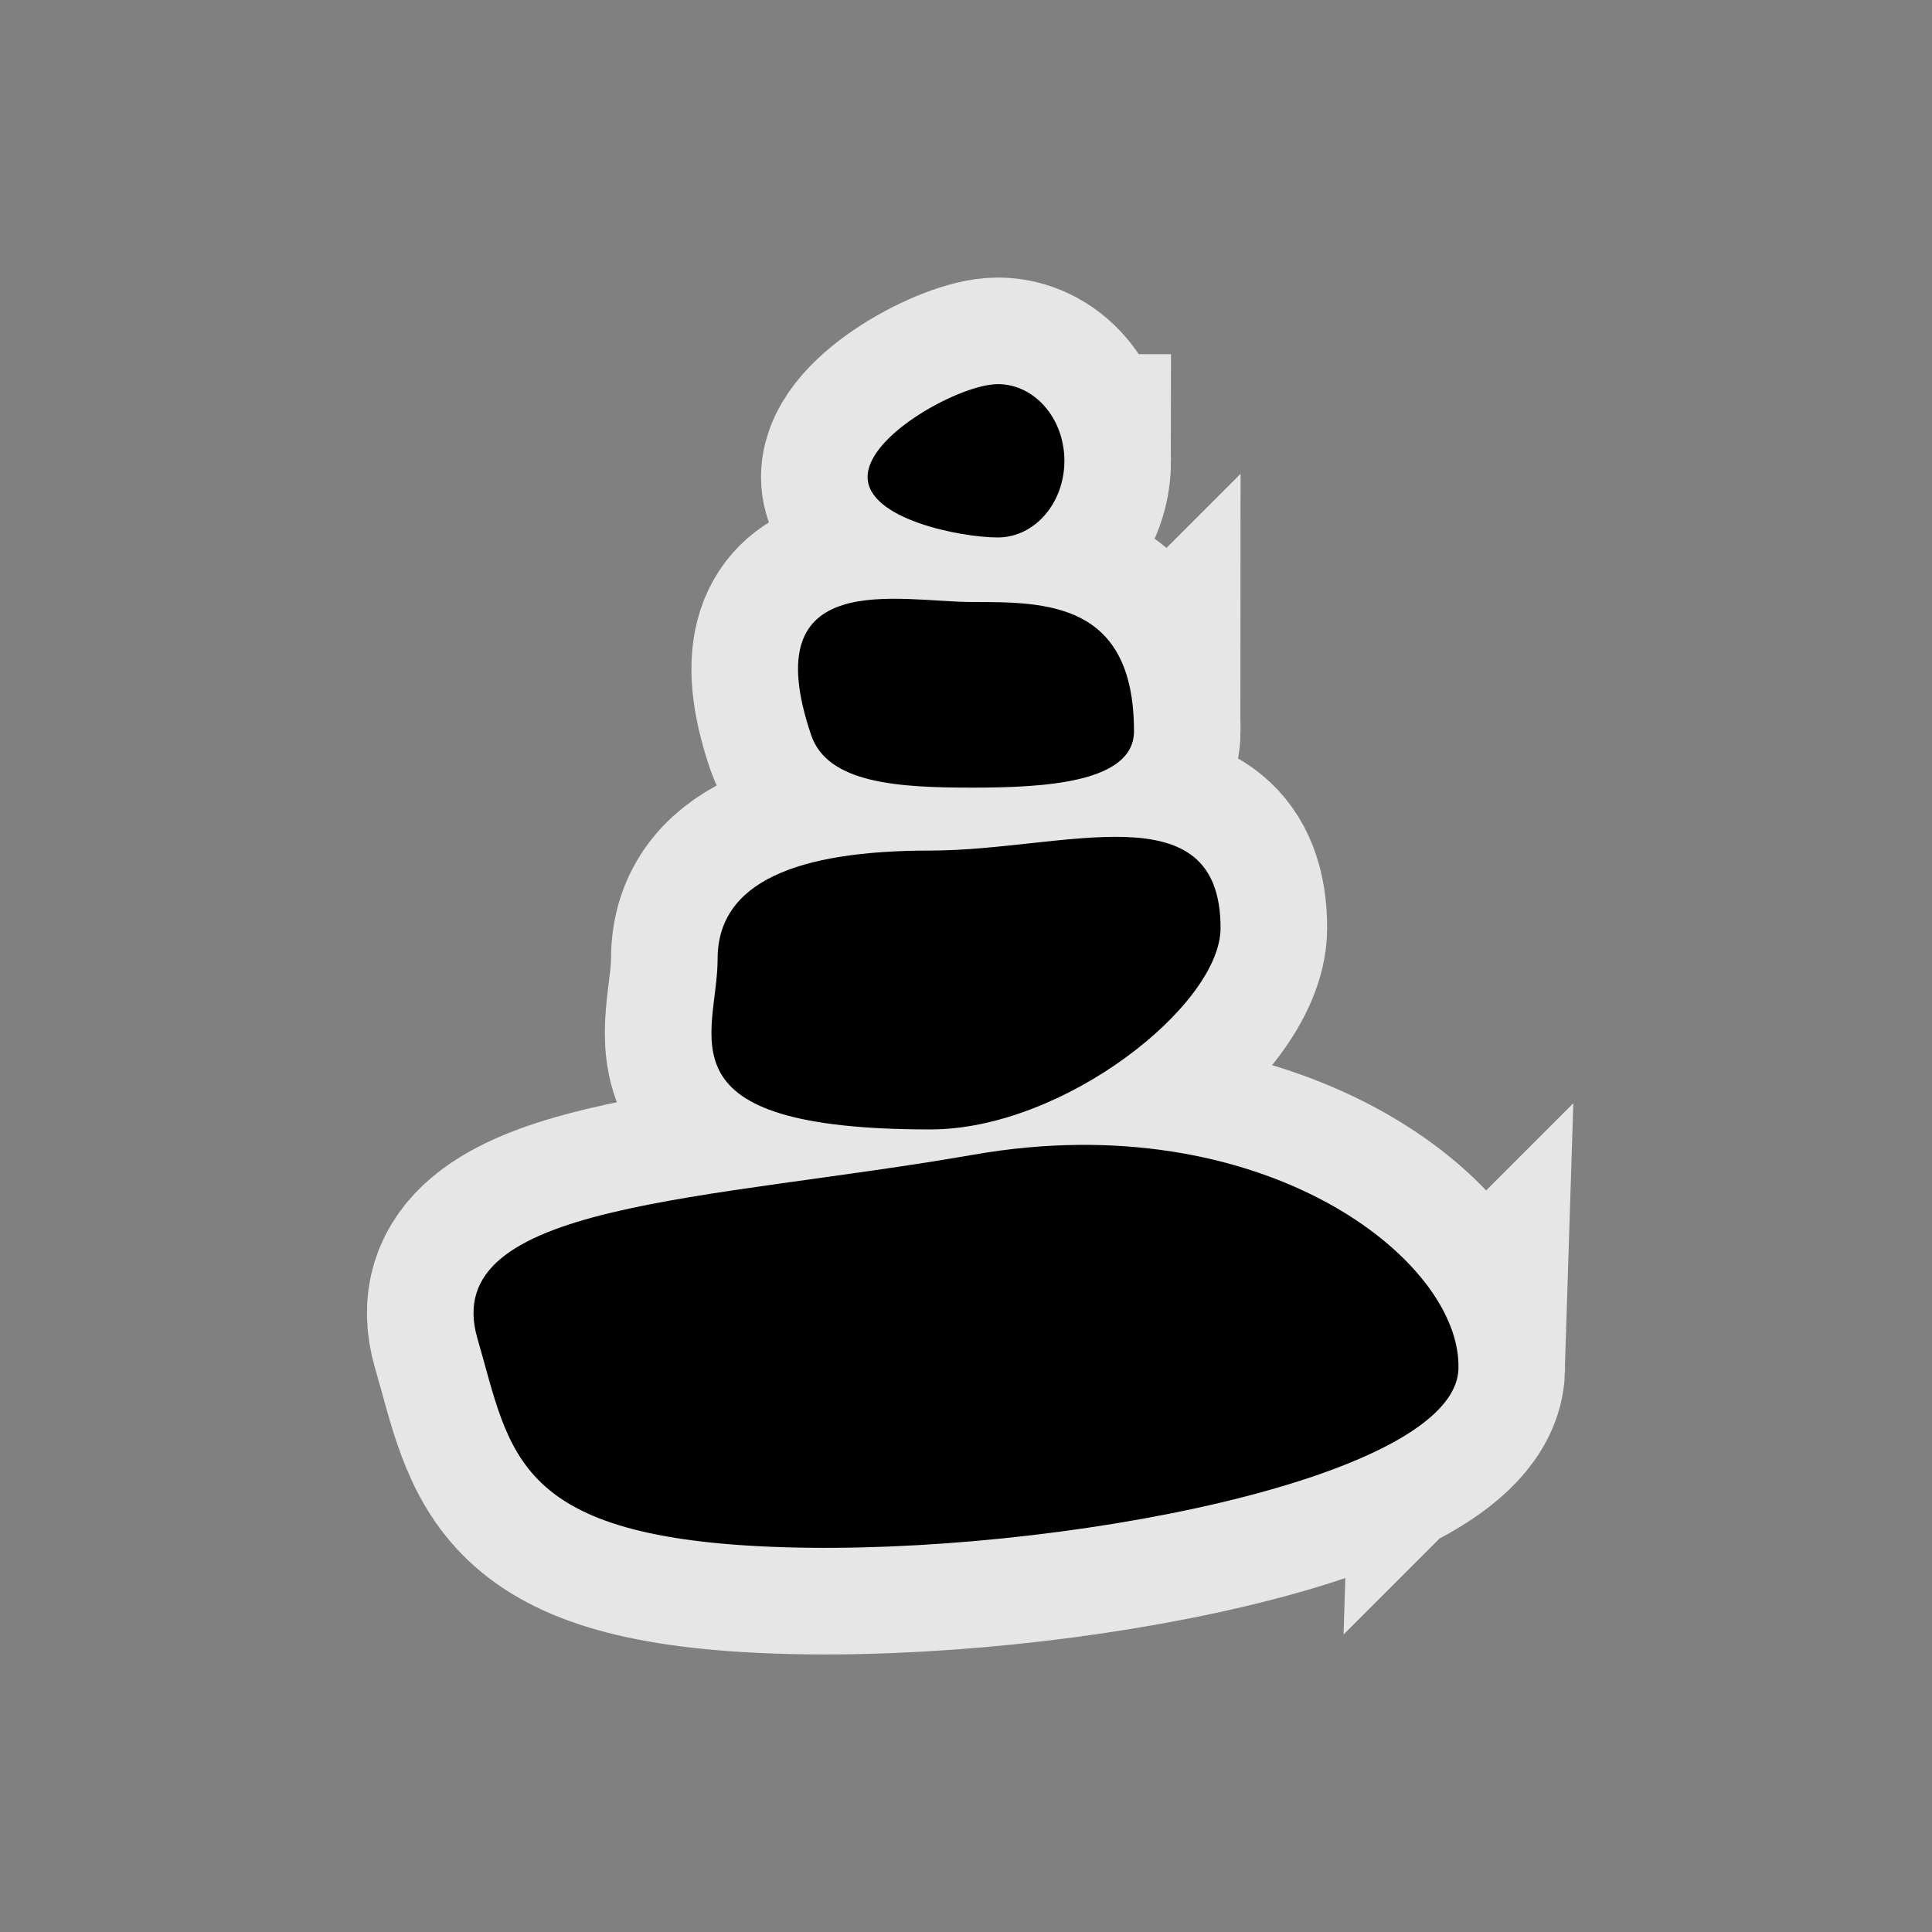 <?xml version="1.0" encoding="UTF-8" standalone="no"?>
<svg
   xmlns:dc="http://purl.org/dc/elements/1.1/"
   xmlns:cc="http://creativecommons.org/ns#"
   xmlns:rdf="http://www.w3.org/1999/02/22-rdf-syntax-ns#"
   xmlns:svg="http://www.w3.org/2000/svg"
   xmlns="http://www.w3.org/2000/svg"
   id="svg6"
   version="1.1"
   viewBox="0 0 580 580"
   height="580"
   width="580">
  <rect x="0" y="0" width="580" height="580" fill="#808080" stroke="none"/>
  <defs
     id="defs10" />
  <path
     id="path2"
     stroke="#fff"
     fill="none"
     stroke-width="64"
     color="#000"
     opacity=".8"
     solid-color="#000000"
     d="M366.42 278.6c0 23.12-47.018 60.465-87.11 60.465-82.752 0-63.88-28.043-63.88-51.16 0-23.12 23.79-32.56 63.88-32.56 40.092 0 87.11-18.603 87.11 23.256zM437.835 410.947c-1.024 33.008-121.26 56.064-202.586 53.544-81.327-2.52-81.812-27.935-91.92-62.67-11.93-40.99 68.927-41.213 149.104-55.202 86.263-15.05 146.424 31.32 145.4 64.33zM340.43 219.493c0 15.386-26.376 16.96-48.45 16.96-22.078 0-43.503-1.18-48.454-15.75-17.292-50.873 26.376-39.972 48.453-39.972 22.075 0 48.45 0 48.45 38.763zM319.54 138.336c0 12.71-8.95 23.014-19.988 23.014s-39.092-5.458-39.092-18.17c0-12.71 28.054-27.86 39.092-27.86 11.04 0 19.987 10.305 19.987 23.016z" />
  <path
     style="fill:#000000;fill-opacity:1"
     id="path4"
     fill="#666"
     color="#000"
     solid-color="#000000"
     d="M366.42 278.6c0 23.12-47.018 60.465-87.11 60.465-82.752 0-63.88-28.043-63.88-51.16 0-23.12 23.79-32.56 63.88-32.56 40.092 0 87.11-18.603 87.11 23.256zM437.835 410.947c-1.024 33.008-121.26 56.064-202.586 53.544-81.327-2.52-81.812-27.935-91.92-62.67-11.93-40.99 68.927-41.213 149.104-55.202 86.263-15.05 146.424 31.32 145.4 64.33zM340.43 219.493c0 15.386-26.376 16.96-48.45 16.96-22.078 0-43.503-1.18-48.454-15.75-17.292-50.873 26.376-39.972 48.453-39.972 22.075 0 48.45 0 48.45 38.763zM319.54 138.336c0 12.71-8.95 23.014-19.988 23.014s-39.092-5.458-39.092-18.17c0-12.71 28.054-27.86 39.092-27.86 11.04 0 19.987 10.305 19.987 23.016z" />
</svg>
